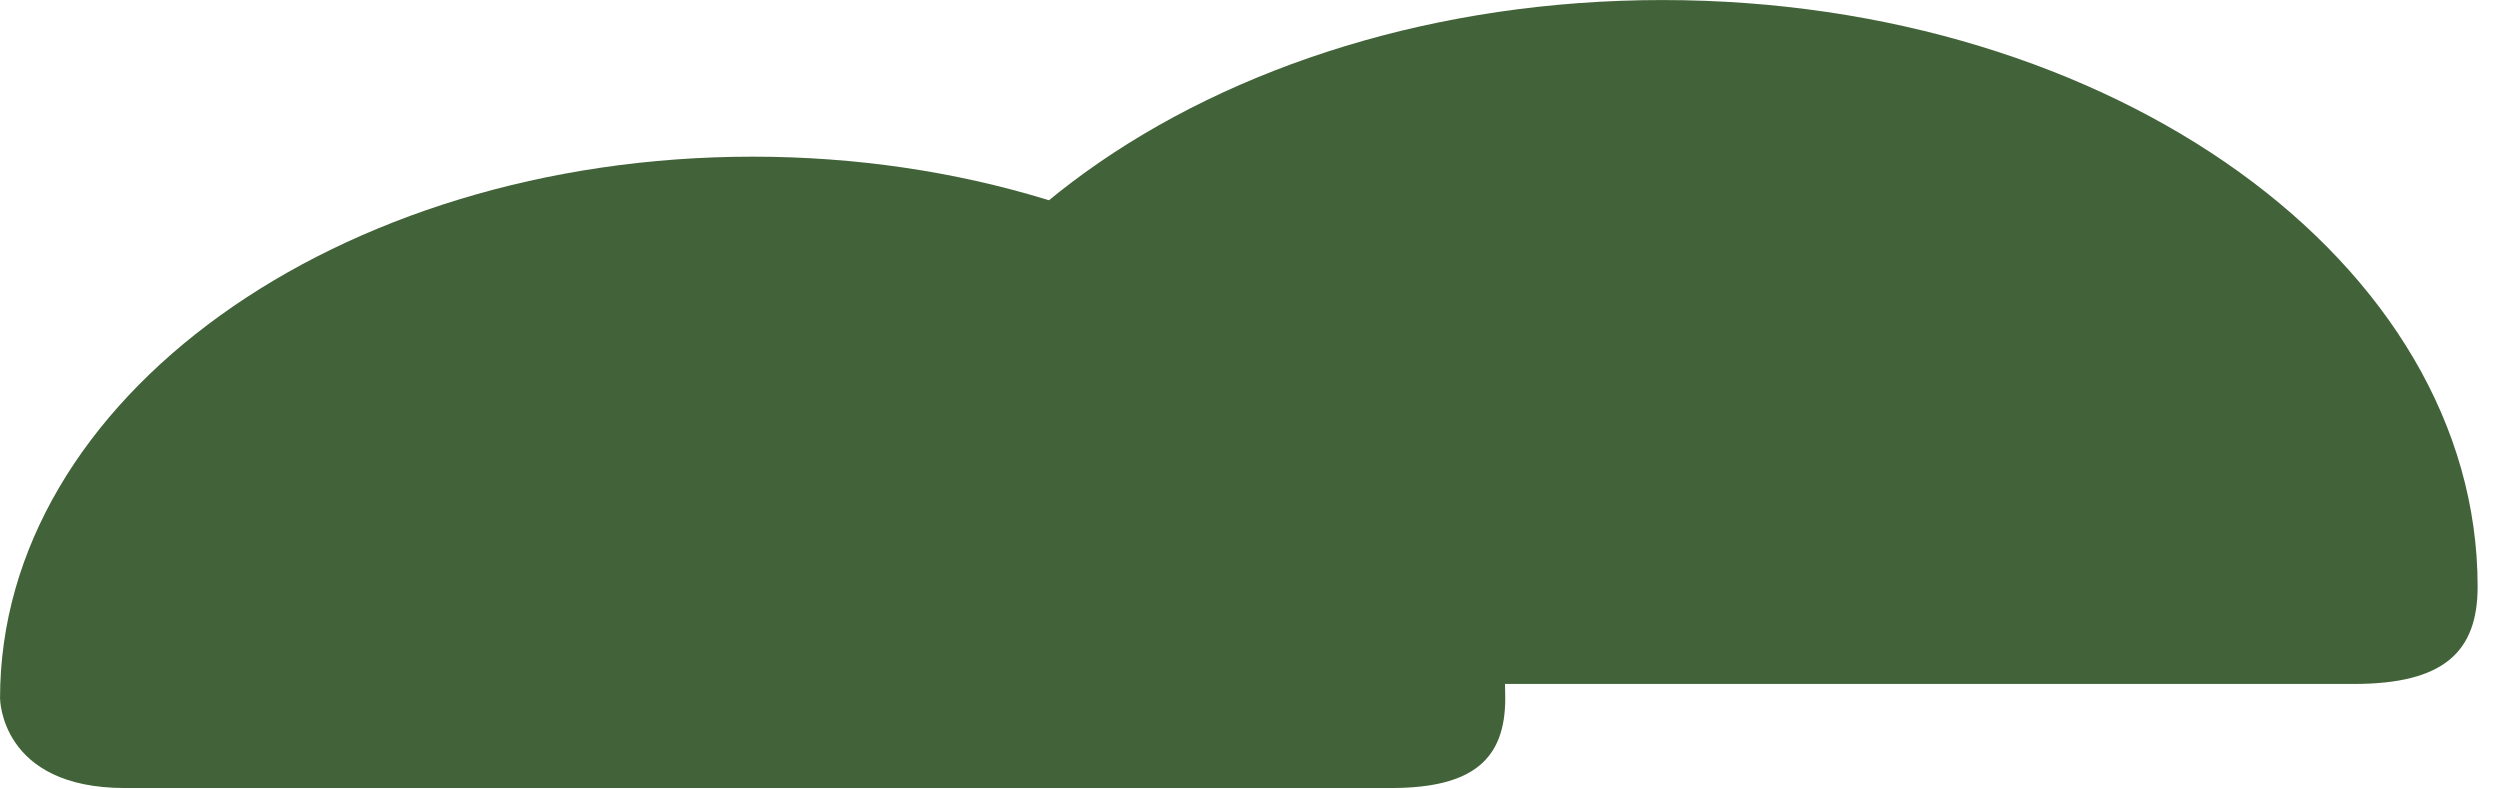 <?xml version="1.0" encoding="UTF-8" standalone="no"?>
<!DOCTYPE svg PUBLIC "-//W3C//DTD SVG 1.1//EN" "http://www.w3.org/Graphics/SVG/1.1/DTD/svg11.dtd">
<svg width="100%" height="100%" viewBox="0 0 57 18" version="1.1" xmlns="http://www.w3.org/2000/svg" xmlns:xlink="http://www.w3.org/1999/xlink" xml:space="preserve" xmlns:serif="http://www.serif.com/" style="fill-rule:evenodd;clip-rule:evenodd;stroke-linejoin:round;stroke-miterlimit:2;">
    <g transform="matrix(1,0,0,1,-1100.72,-1196.3)">
        <g transform="matrix(1,0,0,1,1135.04,1201.92)">
            <path d="M0,10.299C0,3.481 -7.683,-2.048 -17.16,-2.048C-26.637,-2.048 -34.319,3.481 -34.319,10.299C-34.319,10.299 -34.319,12.347 -31.473,12.347L-2.606,12.347C-0.719,12.347 0,11.678 0,10.299" style="fill:rgb(66,99,57);fill-rule:nonzero;"/>
        </g>
        <g transform="matrix(1,0,0,1,1157.21,1198.52)">
            <path d="M0,11.155C0,3.768 -8.321,-2.219 -18.587,-2.219C-28.853,-2.219 -37.175,3.768 -37.175,11.155C-37.175,11.155 -37.175,13.374 -34.091,13.374L-2.822,13.374C-0.778,13.374 0,12.649 0,11.155" style="fill:rgb(66,99,57);fill-rule:nonzero;"/>
        </g>
    </g>
</svg>
